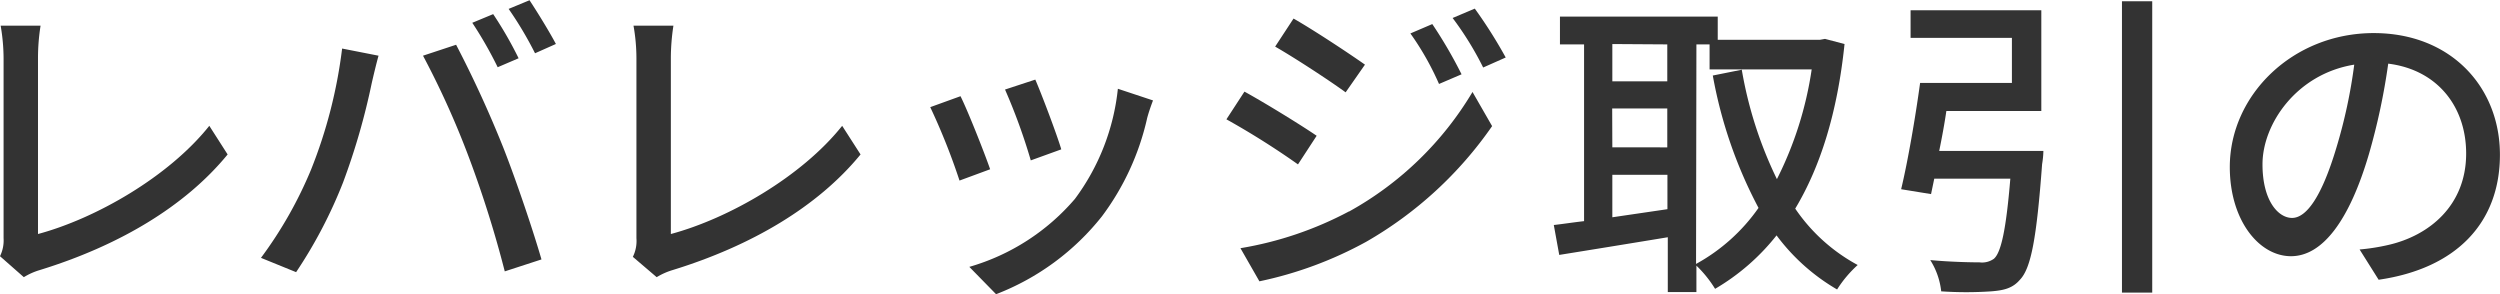 <svg xmlns="http://www.w3.org/2000/svg" width="450" height="53" preserveAspectRatio="xMinYMid" viewBox="0 0 349.37 41.08"><defs><style>.cls-1{fill:#333;}</style></defs><g id="レイヤー_2" data-name="レイヤー 2"><g id="CryptoAsset"><g id="cryptoasset_catch-03"><path class="cls-1" d="M.5,33.25V8.1A27.22,27.22,0,0,0,.09,3.55H5.67a28.87,28.87,0,0,0-.36,4.5V32.67c8.05-2.16,18.27-8,23.94-15.12l2.56,4c-6,7.33-15.3,12.78-26.23,16.15a9.3,9.3,0,0,0-2.25,1L0,35.77A5,5,0,0,0,.5,33.25Z"/><path class="cls-1" d="M47.81,6.75l5.09,1c-.32,1.13-.72,2.84-.95,3.83a94.84,94.84,0,0,1-4,13.86A65.37,65.37,0,0,1,41.38,38L36.47,36a57.59,57.59,0,0,0,7-12.33A67.6,67.6,0,0,0,47.81,6.75Zm11.3,1,4.63-1.53a157.52,157.52,0,0,1,6.62,14.44C72.07,25,74.45,32,75.67,36.22l-5.13,1.67a154,154,0,0,0-4.91-15.66A119.73,119.73,0,0,0,59.11,7.74Zm13.36.36L69.55,9.36A54.87,54.87,0,0,0,66,3.15l2.92-1.21A53.52,53.52,0,0,1,72.47,8.1Zm5.22-2-2.92,1.3a50.43,50.43,0,0,0-3.69-6.2L74,0C75.13,1.71,76.84,4.5,77.69,6.12Z"/><path class="cls-1" d="M88.94,33.25V8.1a26.2,26.2,0,0,0-.41-4.55h5.58a30.14,30.14,0,0,0-.36,4.5V32.67c8.06-2.16,18.27-8,23.94-15.12l2.57,4c-6,7.33-15.3,12.78-26.24,16.15a9.47,9.47,0,0,0-2.25,1l-3.33-2.84A5,5,0,0,0,88.94,33.25Z"/><path class="cls-1" d="M138.37,23.62l-4.28,1.58A90.22,90.22,0,0,0,130,14.94l4.23-1.53C135.26,15.48,137.51,21.15,138.37,23.62Zm21.91-7A36.08,36.08,0,0,1,154,30.19a34.85,34.85,0,0,1-14.8,10.89l-3.74-3.82a30.59,30.59,0,0,0,14.76-9.5,31.19,31.19,0,0,0,6-15.39L161.13,14C160.73,15.07,160.46,15.88,160.28,16.6Zm-12,4.23-4.23,1.53a81.76,81.76,0,0,0-3.6-9.9l4.23-1.39C145.52,13,147.73,18.85,148.31,20.83Z"/><path class="cls-1" d="M184,18.94l-2.61,4a111,111,0,0,0-10-6.3l2.52-3.87C176.72,14.31,181.84,17.46,184,18.94Zm4.54,10.58a46,46,0,0,0,17.24-16.7l2.74,4.77a54.22,54.22,0,0,1-17.59,16.16A53.86,53.86,0,0,1,176,39.28l-2.65-4.63A49.49,49.49,0,0,0,188.5,29.52ZM190.75,9l-2.7,3.87c-2.29-1.67-7.11-4.82-9.85-6.39l2.57-3.92C183.55,4.14,188.59,7.47,190.75,9Zm13.5,1.35L201.1,11.7a39.21,39.21,0,0,0-4-7.06l3.06-1.31A63,63,0,0,1,204.25,10.35ZM210.42,8,207.27,9.4A44,44,0,0,0,203,2.48l3.1-1.31A66.24,66.24,0,0,1,210.42,8Z"/><path class="cls-1" d="M257.77,6.12c-1,9.67-3.42,17.23-6.89,23A24.72,24.72,0,0,0,259.61,37a16.35,16.35,0,0,0-2.88,3.42,28.16,28.16,0,0,1-8.46-7.56,30.64,30.64,0,0,1-8.59,7.47,16.35,16.35,0,0,0-2.61-3.24v3.69h-4V33.12c-5.45.9-11,1.8-15.17,2.47l-.76-4.18c1.26-.14,2.65-.36,4.23-.54V6.17H218V2.29h22.05V5.53h14.27l.72-.13Zm-32.45,0v5.21H233V6.17Zm0,14.44H233V15.12h-7.7Zm7.7,8.64V24.39h-7.7v5.94Zm4,7.65a25.74,25.74,0,0,0,8.73-7.83,63.27,63.27,0,0,1-6.39-18.5l4.05-.81A56.65,56.65,0,0,0,248.32,25a50.11,50.11,0,0,0,4.86-15.34H238.91V6.17h-1.84Z"/><path class="cls-1" d="M285.56,21.06a12.49,12.49,0,0,1-.18,1.84c-.76,10.26-1.53,14.54-3.1,16.16-1,1.17-2.2,1.48-4,1.62a52,52,0,0,1-7,0,10.25,10.25,0,0,0-1.53-4.37c2.84.27,5.76.32,6.89.32a2.84,2.84,0,0,0,2-.5c1-.85,1.71-4.05,2.3-11.2H270.31l-.45,2.16-4.18-.68c.94-3.91,2-10.08,2.65-14.85h12.83V5.26H267V1.4h18.27V15.48H272c-.27,1.84-.63,3.78-1,5.58ZM300.77.14V40.86h-4.23V.14Z"/><path class="cls-1" d="M332.41,39.06l-2.66-4.23a28.73,28.73,0,0,0,4-.63c5.76-1.31,10.89-5.54,10.89-12.78,0-6.53-4-11.7-10.89-12.56a90.38,90.38,0,0,1-2.7,12.65c-2.7,9.18-6.44,14.26-10.89,14.26s-8.55-5-8.55-12.46c0-10.08,8.82-18.72,20.11-18.72,10.8,0,17.64,7.56,17.64,17S343.34,37.48,332.41,39.06Zm-12.1-8.64c2,0,4.14-2.93,6.21-9.86A72.06,72.06,0,0,0,329,9c-8.1,1.31-12.82,8.33-12.82,13.91C316.17,28,318.37,30.42,320.31,30.42Z"/></g></g></g></svg>